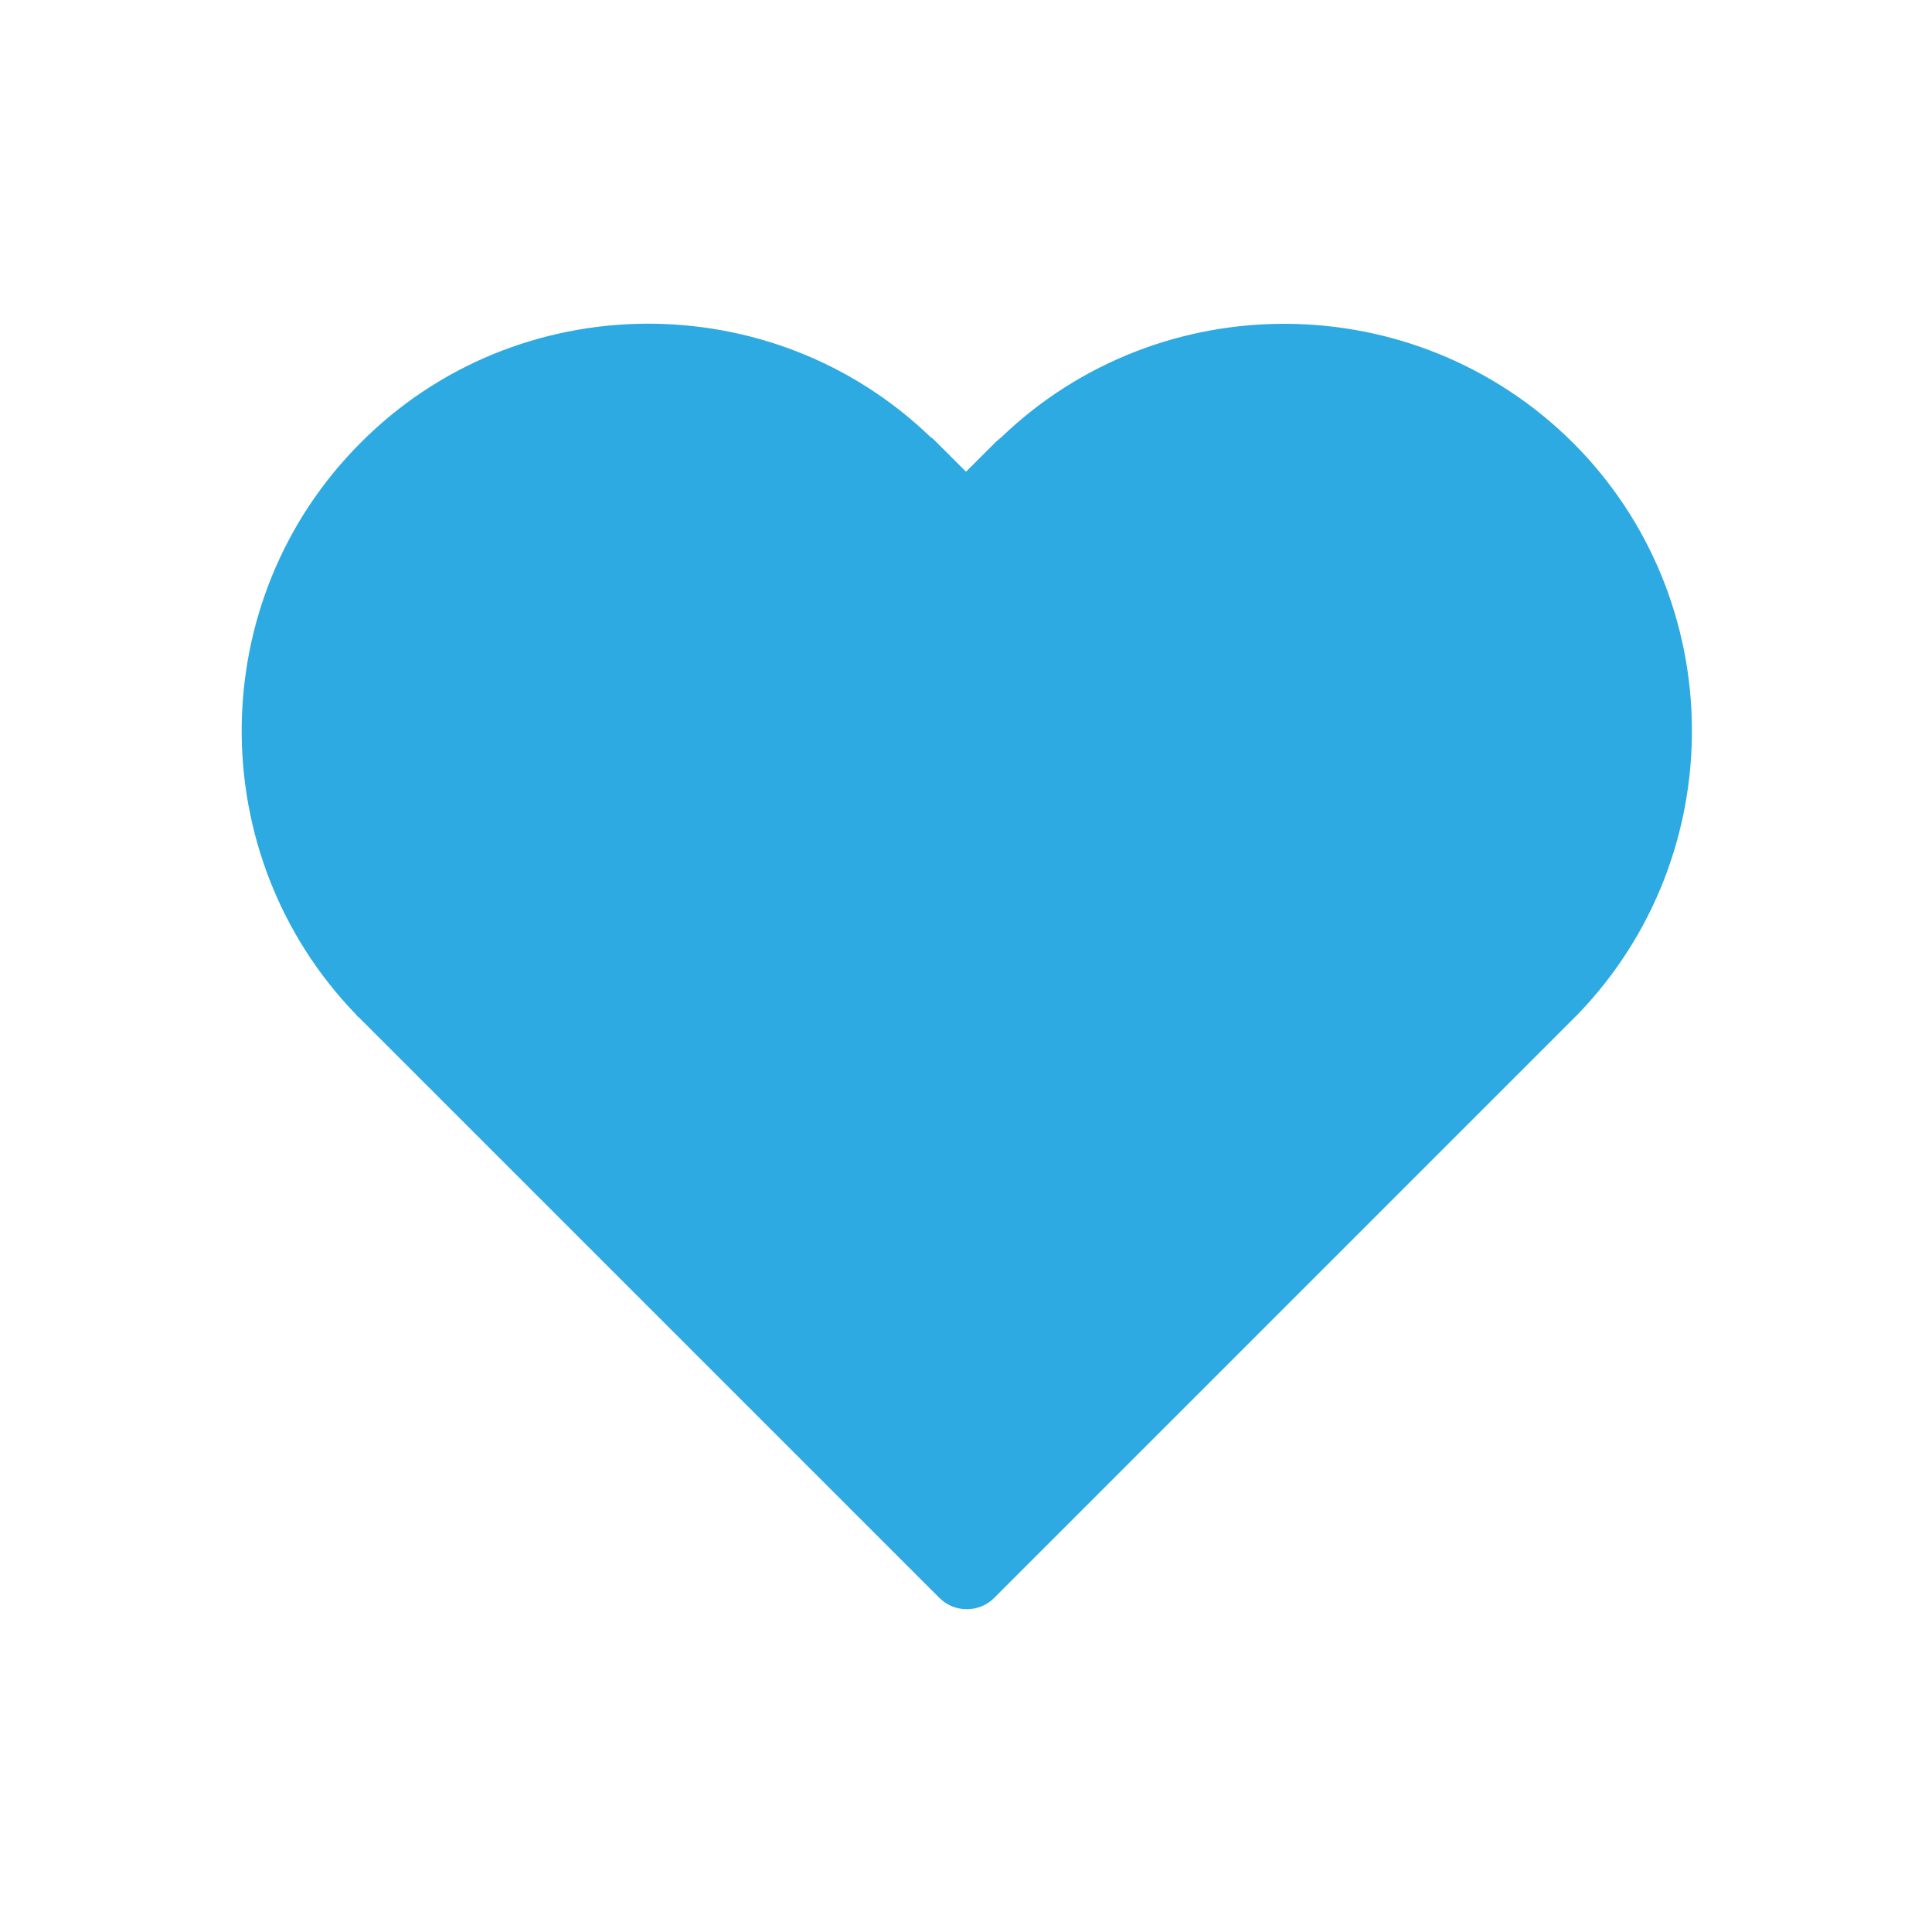 <?xml version="1.0" encoding="utf-8"?>
<!-- Generator: Adobe Illustrator 24.1.1, SVG Export Plug-In . SVG Version: 6.00 Build 0)  -->
<svg version="1.1" id="Layer_1" xmlns="http://www.w3.org/2000/svg" xmlns:xlink="http://www.w3.org/1999/xlink" x="0px" y="0px"
	 viewBox="0 0 24 24" style="enable-background:new 0 0 24 24;" xml:space="preserve">
<style type="text/css">
	.st0{fill:none;}
	.st1{fill:#2CAAE1;}
</style>
<g>
	<rect class="st0" width="24" height="24"/>
	<path class="st1" d="M12.43,5.44c-0.02,0.01-0.03,0.03-0.05,0.04L12,5.86l-0.39-0.39c-0.01-0.01-0.03-0.03-0.05-0.04
		C9.59,3.53,6.42,3.55,4.48,5.5c-1.95,1.95-1.97,5.12-0.06,7.1c0.01,0.01,0.02,0.03,0.04,0.04l7.21,7.21
		c0.09,0.09,0.21,0.14,0.34,0.14c0.13,0,0.25-0.05,0.34-0.14l7.21-7.21c0.01-0.01,0.03-0.03,0.04-0.04c1.91-1.98,1.89-5.15-0.06-7.1
		C17.58,3.55,14.41,3.53,12.43,5.44z"/>
</g>
</svg>
